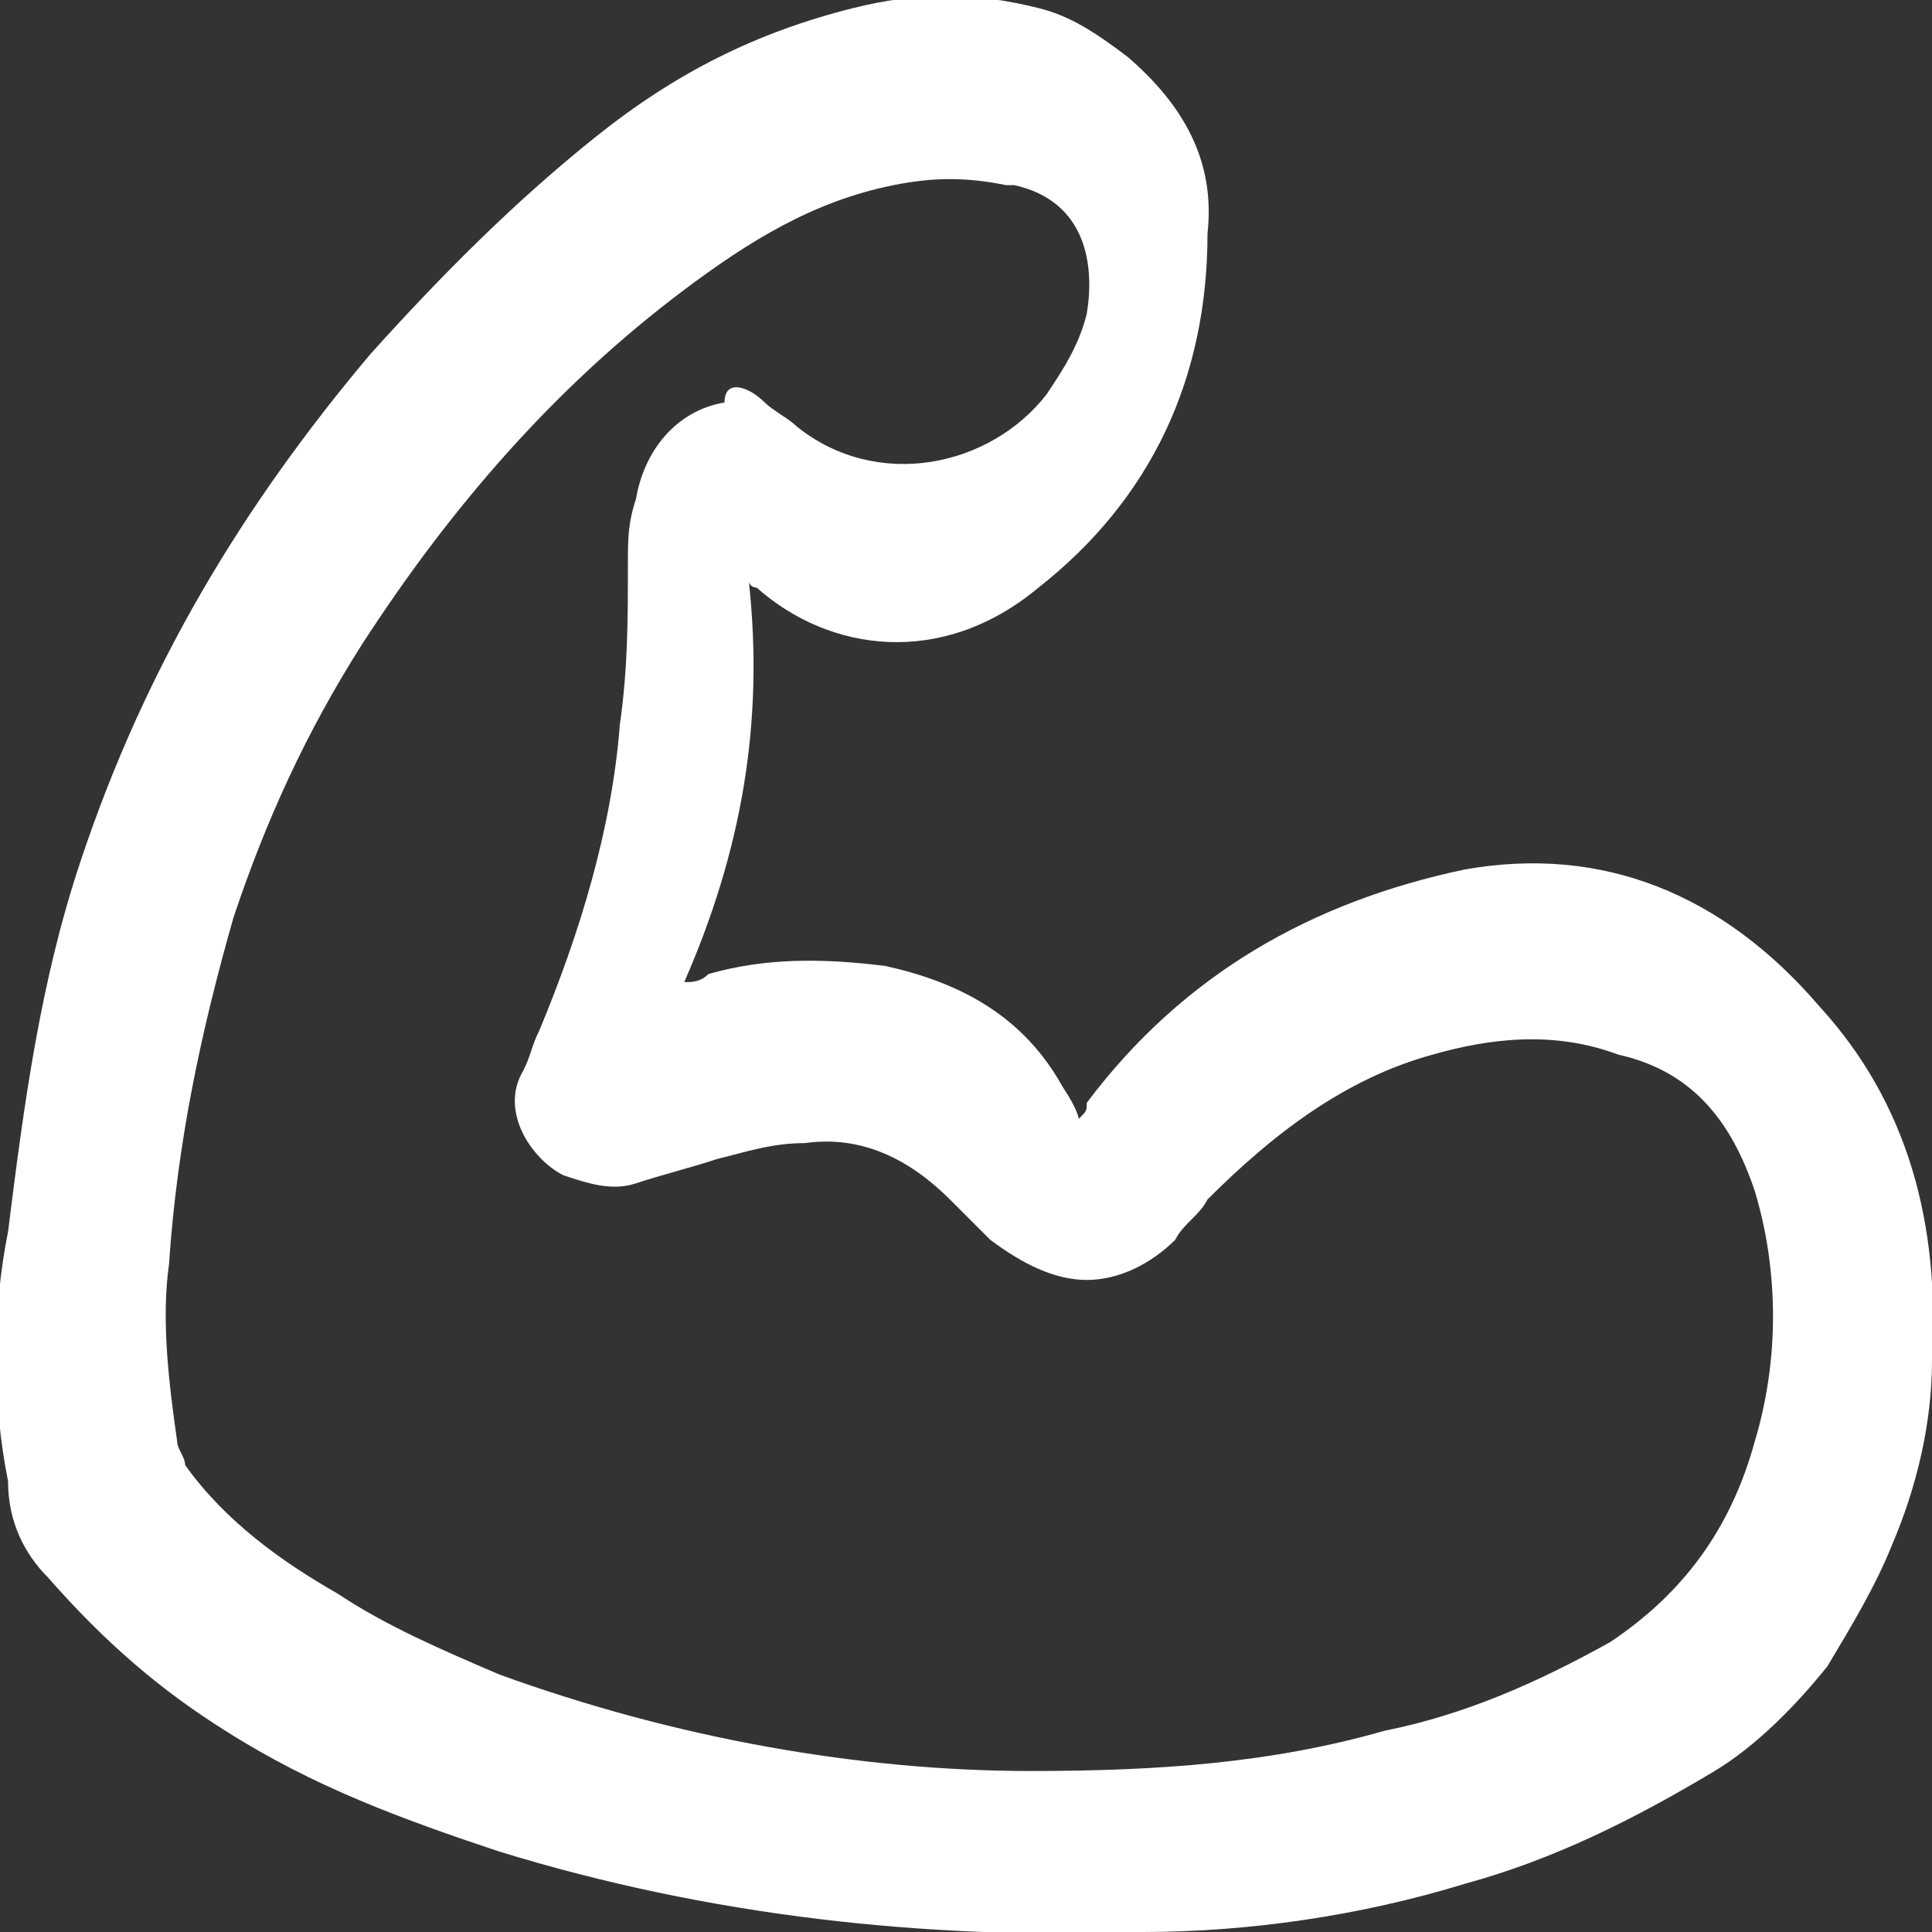 <?xml version="1.0" encoding="utf-8"?>
<!-- Generator: Adobe Illustrator 25.0.0, SVG Export Plug-In . SVG Version: 6.00 Build 0)  -->
<svg version="1.1" id="Layer_1" xmlns="http://www.w3.org/2000/svg" xmlns:xlink="http://www.w3.org/1999/xlink" x="0px" y="0px"
	 viewBox="0 0 24 24" style="enable-background:new 0 0 24 24;" xml:space="preserve">
<rect x="0" y="0" width="24" height="24" fill="#333333" stroke="none"/>
<style type="text/css">
	.st0{fill:#FFFFFF;}
</style>
<path class="st0" d="M13.4,13.9c0.1-0.1,0.1-0.1,0.1-0.2c1.2-1.6,2.8-2.5,4.7-2.9c1.7-0.3,3.2,0.3,4.4,1.7c1.1,1.2,1.5,2.7,1.4,4.4
	c0,0.8-0.2,1.6-0.5,2.3c-0.2,0.5-0.5,1-0.8,1.5c-0.4,0.5-0.9,1-1.4,1.3c-1,0.6-2,1.1-3.1,1.4c-1.3,0.4-2.7,0.6-4,0.6
	c-2.7,0.1-5.4-0.2-8-1c-1.2-0.4-2.3-0.8-3.4-1.5C2,21,1.3,20.4,0.6,19.6c-0.3-0.3-0.5-0.7-0.5-1.2c-0.2-1-0.2-2.1,0-3.1
	c0.2-1.6,0.4-3.1,0.9-4.6c0.8-2.4,2-4.4,3.6-6.3c0.9-1,1.8-1.9,2.8-2.7c1-0.8,2-1.3,3.2-1.6c0.8-0.2,1.5-0.2,2.3,0
	c0.4,0.1,0.7,0.3,1.1,0.6c0.7,0.6,1.1,1.3,1,2.2c0,1.8-0.7,3.3-2.1,4.4c-1.2,1-2.6,0.8-3.5,0c0,0-0.1,0-0.1-0.1
	c0.2,1.8-0.1,3.4-0.8,5c0.1,0,0.2,0,0.3-0.1c0.7-0.2,1.4-0.2,2.2-0.1c0.9,0.2,1.7,0.6,2.2,1.5C13.4,13.8,13.4,13.9,13.4,13.9z
	 M12.8,22c1.6,0,3-0.1,4.4-0.5c1-0.2,1.9-0.6,2.8-1.1c0.9-0.6,1.5-1.4,1.8-2.5c0.3-1,0.3-2.1,0-3.1c-0.3-0.9-0.8-1.5-1.7-1.7
	c-0.8-0.3-1.6-0.2-2.3,0c-1.1,0.3-2,1-2.8,1.8c-0.1,0.2-0.3,0.3-0.4,0.5c-0.3,0.3-0.7,0.5-1.1,0.5c-0.4,0-0.8-0.2-1.2-0.5
	c-0.2-0.2-0.3-0.3-0.5-0.5c-0.5-0.5-1.1-0.8-1.8-0.7c-0.4,0-0.7,0.1-1.1,0.2c-0.3,0.1-0.7,0.2-1,0.3c-0.3,0.1-0.6,0-0.9-0.1
	c-0.4-0.2-0.8-0.8-0.5-1.3c0.1-0.2,0.1-0.3,0.2-0.5c0.5-1.2,0.9-2.5,1-3.8c0.1-0.7,0.1-1.3,0.1-2c0-0.3,0-0.5,0.1-0.8
	c0.1-0.6,0.5-1.1,1.1-1.2C9,4.7,9.3,4.8,9.5,5c0.1,0.1,0.3,0.2,0.4,0.3c1,0.8,2.4,0.5,3.1-0.4c0.2-0.3,0.4-0.6,0.5-1
	c0.1-0.6,0-1.4-0.9-1.6c0,0-0.1,0-0.1,0c-0.5-0.1-0.9-0.1-1.4,0c-1,0.2-1.8,0.7-2.6,1.3c-1.6,1.2-2.9,2.7-4,4.4
	c-0.7,1.1-1.2,2.2-1.6,3.4c-0.4,1.4-0.7,2.8-0.8,4.3c-0.1,0.7,0,1.5,0.1,2.2c0,0.1,0.1,0.2,0.1,0.3c0.5,0.7,1.2,1.2,1.9,1.6
	c0.6,0.4,1.3,0.7,2,1C8.4,21.6,10.7,22,12.8,22z"/>
</svg>
